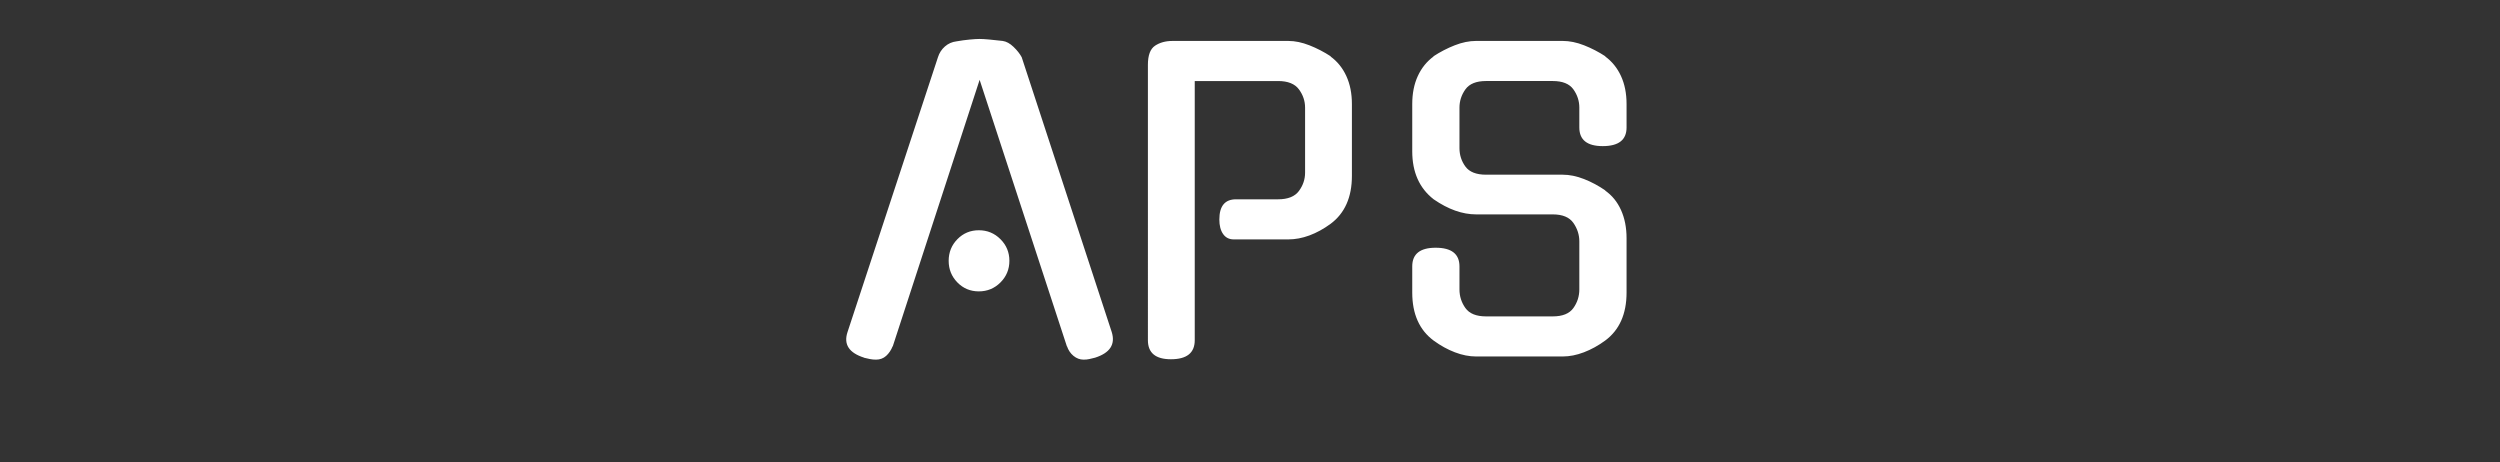 <svg xmlns="http://www.w3.org/2000/svg" xml:space="preserve" width="2000" height="370" data-id="lg_zeBn3YarA5VNil8o5x" data-version="1" viewBox="0 0 2000 370"><rect x="0" y="0" width="2000" height="370" fill="#333333" stroke="none"/><g data-padding="20"><g transform="translate(10 5.394)scale(.971)"><rect width="686" height="369.51" x="265.18" y="-416.715" fill="none" rx="0" ry="0" transform="translate(411.55 416.96)"/><path fill="#fff" d="M868.75 279.96 796.81 60.22l-71.62 219.74v-.33q-1.96 4.91-5.39 8.02-3.44 3.1-8.34 3.1-2.62 0-5.07-.49t-5.07-1.14h.33q-18.64-5.89-13.74-20.93l74.56-226.61q1.64-5.23 5.72-8.83 4.09-3.6 9.65-4.25 5.56-.98 10.79-1.47t8.18-.49q2.94 0 8.17.49t10.79 1.14q4.58.65 8.99 4.91 4.42 4.25 6.71 8.5 18.31 56.24 37.11 113.3 18.81 57.06 37.12 113.31 4.58 15.04-13.74 20.93-2.61.65-4.74 1.14-2.12.49-4.74.49-4.58 0-8.34-3.1-3.76-3.11-5.39-8.02Zm-47.42-70.63q0 10.46-7.36 17.82-7.35 7.36-17.82 7.36-10.46 0-17.66-7.36-7.19-7.36-7.19-17.82 0-10.47 7.19-17.82 7.2-7.36 17.66-7.36 10.47 0 17.82 7.36 7.36 7.35 7.36 17.82m229.88-17.65h-45.12q-5.56 0-8.67-4.41-3.11-4.42-3.11-11.94 0-16.68 13.74-16.68h34.66q12.1 0 17.17-6.86 5.07-6.87 5.07-15.05V83.12q0-8.18-5.07-15.05-5.07-6.86-17.17-6.86h-68.67v213.53q0 15.69-19.62 15.69-18.97 0-18.97-15.69V47.8q0-11.77 5.89-15.7 5.89-3.92 14.39-3.92h95.48q8.18 0 17.33 3.6 9.16 3.59 17.66 9.15h-.33q8.51 6.22 13.08 16.19 4.58 9.97 4.58 23.05v59.19q0 26.49-17.66 39.57-8.5 6.21-17.33 9.48t-17.33 3.27m162.85-53.31h63.11q8.5 0 17.66 3.6 9.15 3.59 17.66 9.48h-.33q8.5 5.89 13.08 16.02 4.58 10.14 4.58 23.22v44.8q0 26.49-17.66 39.57-8.5 6.21-17.5 9.64-8.99 3.44-17.49 3.44h-71.29q-8.5 0-17.49-3.44-8.99-3.43-17.5-9.64-17.65-13.08-17.65-39.57v-21.58q0-15.37 19.29-15.37 19.62 0 19.62 15.37v18.96q0 8.5 4.9 15.37 4.91 6.87 17.01 6.87h54.93q12.1 0 17.01-6.87 4.9-6.87 4.9-15.37v-39.56q0-8.18-4.9-15.21-4.91-7.03-17.01-7.03h-63.11q-17 0-34.99-12.43-17.65-13.73-17.65-39.56V80.16q0-13.08 4.57-23.05 4.58-9.97 13.08-16.19h-.32q8.5-5.56 17.66-9.15 9.15-3.6 17.65-3.6h71.29q8.5 0 17.66 3.6 9.15 3.59 17.66 9.15h-.33q8.5 6.22 13.08 16.19t4.58 23.05v19.3q0 15.37-19.62 15.37-19.3 0-19.3-15.37V83.11q0-8.18-4.9-15.05-4.91-6.86-17.01-6.86h-54.93q-12.1 0-17.01 6.86-4.9 6.87-4.9 15.05v33.35q0 8.5 4.9 15.21 4.91 6.7 17.01 6.7"/></g><path fill="transparent" stroke="transparent" d="M657 0h686v370H657z"/></g></svg>